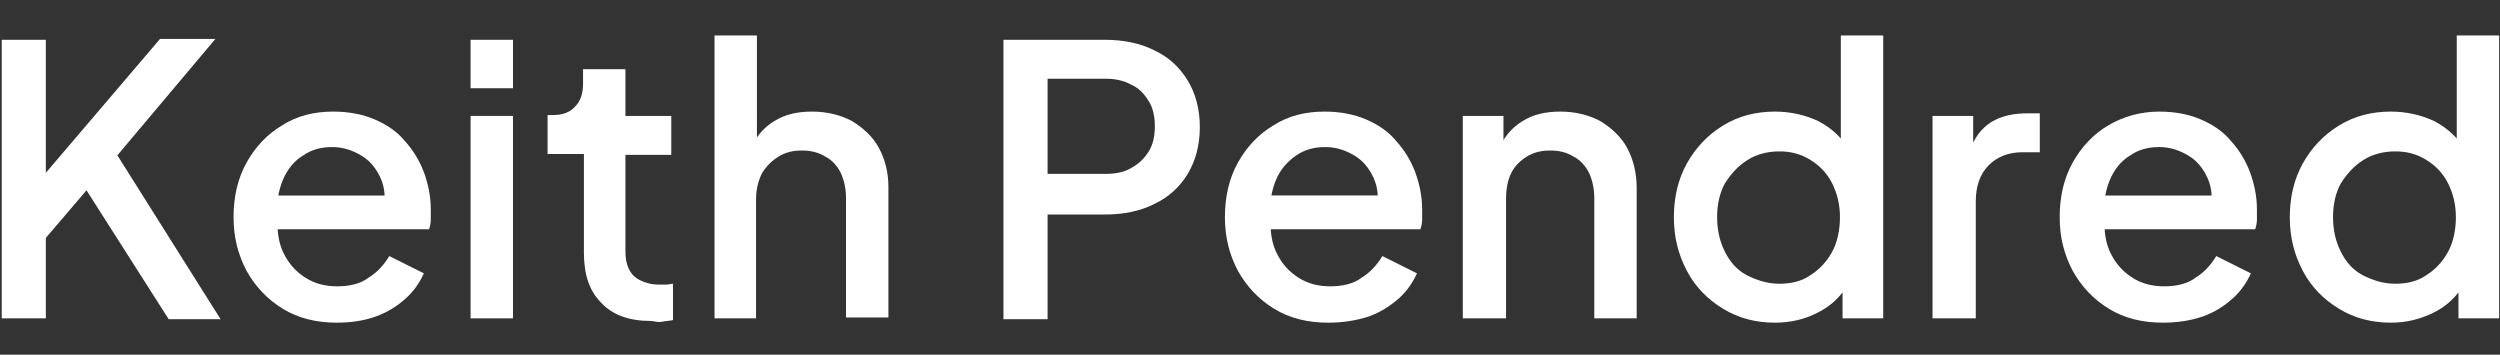 <?xml version="1.0" encoding="utf-8"?>
<!-- Generator: Adobe Illustrator 24.1.0, SVG Export Plug-In . SVG Version: 6.00 Build 0)  -->
<svg version="1.1" id="Layer_1" xmlns="http://www.w3.org/2000/svg" xmlns:xlink="http://www.w3.org/1999/xlink" x="0px" y="0px"
	 viewBox="0 0 289 41" style="enable-background:new 0 0 289 41;" xml:space="preserve">
<rect x="0" y="0" width="289" height="41" fill="#333333" stroke="none"/>
<style type="text/css">
	.st0{fill:#FFFFFF;}
</style>
<g>
	<path class="st0" d="M0.2,36.8V4.6h5.1V22L4,21.5l14.5-17h6.4L12.1,19.7l0.3-3.6l13.1,20.8h-6L10,22l-4.7,5.5v9.3H0.2z"/>
	<path class="st0" d="M38.9,37.3c-2.3,0-4.4-0.5-6.2-1.6s-3.2-2.6-4.2-4.4c-1-1.9-1.5-3.9-1.5-6.2c0-2.4,0.5-4.5,1.5-6.3
		s2.4-3.3,4.1-4.3c1.7-1.1,3.7-1.6,5.9-1.6c1.8,0,3.4,0.3,4.8,0.9c1.4,0.6,2.6,1.4,3.5,2.5c1,1.1,1.7,2.3,2.2,3.6
		c0.5,1.4,0.8,2.8,0.8,4.3c0,0.4,0,0.8,0,1.2c0,0.4-0.1,0.8-0.2,1.1H30.8v-3.9h15.8l-2.3,1.8c0.3-1.4,0.2-2.7-0.3-3.8
		c-0.5-1.1-1.2-2-2.2-2.6s-2.1-1-3.4-1c-1.3,0-2.4,0.3-3.4,1c-1,0.6-1.8,1.6-2.3,2.8c-0.5,1.2-0.8,2.7-0.6,4.3
		c-0.1,1.6,0.1,3,0.7,4.2c0.6,1.2,1.4,2.1,2.5,2.8c1.1,0.7,2.3,1,3.7,1s2.7-0.3,3.6-1c1-0.6,1.8-1.5,2.4-2.5l4,2
		c-0.5,1.1-1.2,2.1-2.1,2.9c-1,0.9-2.1,1.6-3.5,2.1C42,37.1,40.5,37.3,38.9,37.3z"/>
	<path class="st0" d="M54.4,10.2V4.6h4.9v5.6H54.4z M54.4,36.8V13.4h4.9v23.4H54.4z"/>
	<path class="st0" d="M75.2,37.1c-2.5,0-4.4-0.7-5.7-2.1c-1.4-1.4-2-3.3-2-5.8V17.8h-4.2v-4.5h0.6c1.1,0,2-0.3,2.6-1
		c0.6-0.6,0.9-1.5,0.9-2.6V8h4.9v5.4h5.3v4.5h-5.3V29c0,0.8,0.1,1.5,0.4,2.1s0.7,1,1.3,1.3c0.6,0.3,1.3,0.5,2.2,0.5
		c0.2,0,0.5,0,0.8,0s0.6-0.1,0.8-0.1V37c-0.4,0.1-0.9,0.1-1.3,0.2S75.5,37.1,75.2,37.1z"/>
	<path class="st0" d="M82.6,36.8V4.1h4.9V18l-0.8-0.6c0.6-1.5,1.5-2.6,2.8-3.4c1.3-0.8,2.7-1.1,4.4-1.1c1.7,0,3.3,0.4,4.6,1.1
		c1.3,0.8,2.4,1.8,3.1,3.1s1.1,2.8,1.1,4.5v15.1h-4.9V23c0-1.2-0.2-2.1-0.6-3c-0.4-0.8-1-1.5-1.8-1.9c-0.8-0.5-1.7-0.7-2.7-0.7
		s-1.9,0.2-2.7,0.7c-0.8,0.5-1.4,1.1-1.9,1.9c-0.4,0.8-0.7,1.8-0.7,3v13.8H82.6z"/>
	<path class="st0" d="M116,36.8V4.6h11.7c2.2,0,4.1,0.4,5.7,1.2c1.7,0.8,2.9,1.9,3.9,3.5c0.9,1.5,1.4,3.3,1.4,5.4s-0.5,3.9-1.4,5.4
		s-2.2,2.7-3.9,3.5c-1.6,0.8-3.5,1.2-5.7,1.2h-6.6v12.1H116V36.8z M121.1,20.1h6.7c1.2,0,2.2-0.2,3-0.7c0.9-0.5,1.5-1.1,2-1.9
		s0.7-1.8,0.7-2.9s-0.2-2.1-0.7-2.9c-0.5-0.8-1.1-1.5-2-1.9c-0.9-0.5-1.9-0.7-3-0.7h-6.7C121.1,9.1,121.1,20.1,121.1,20.1z"/>
	<path class="st0" d="M153.5,37.3c-2.3,0-4.4-0.5-6.2-1.6s-3.2-2.6-4.2-4.4c-1-1.9-1.5-3.9-1.5-6.2c0-2.4,0.5-4.5,1.5-6.3
		s2.4-3.3,4.1-4.3c1.7-1.1,3.7-1.6,5.9-1.6c1.8,0,3.4,0.3,4.8,0.9c1.4,0.6,2.6,1.4,3.5,2.5c1,1.1,1.7,2.3,2.2,3.6
		c0.5,1.4,0.8,2.8,0.8,4.3c0,0.4,0,0.8,0,1.2c0,0.4-0.1,0.8-0.2,1.1h-18.6v-3.9h15.8l-2.3,1.8c0.3-1.4,0.2-2.7-0.3-3.8
		c-0.5-1.1-1.2-2-2.2-2.6s-2.1-1-3.4-1c-1.3,0-2.4,0.3-3.4,1s-1.8,1.6-2.3,2.8c-0.5,1.2-0.8,2.7-0.6,4.3c-0.1,1.6,0.1,3,0.7,4.2
		c0.6,1.2,1.4,2.1,2.5,2.8c1.1,0.7,2.3,1,3.7,1s2.7-0.3,3.6-1c1-0.6,1.8-1.5,2.4-2.5l4,2c-0.5,1.1-1.2,2.1-2.1,2.9s-2.1,1.6-3.5,2.1
		C156.6,37.1,155.1,37.3,153.5,37.3z"/>
	<path class="st0" d="M169.1,36.8V13.4h4.7V18l-0.6-0.6c0.6-1.5,1.5-2.6,2.8-3.4c1.3-0.8,2.7-1.1,4.4-1.1s3.3,0.4,4.6,1.1
		c1.3,0.8,2.4,1.8,3.1,3.1c0.7,1.3,1.1,2.9,1.1,4.6v15.1h-4.9V23c0-1.2-0.2-2.1-0.6-3c-0.4-0.8-1-1.5-1.8-1.9
		c-0.8-0.5-1.7-0.7-2.7-0.7s-1.9,0.2-2.7,0.7s-1.4,1.1-1.8,1.9c-0.4,0.8-0.6,1.8-0.6,3v13.8H169.1z"/>
	<path class="st0" d="M205.2,37.3c-2.2,0-4.2-0.5-6-1.6s-3.2-2.5-4.2-4.4s-1.5-3.9-1.5-6.2s0.5-4.4,1.5-6.2c1-1.8,2.4-3.3,4.2-4.4
		s3.8-1.6,6-1.6c1.8,0,3.5,0.4,5,1.1c1.5,0.8,2.6,1.8,3.4,3.1l-0.8,1.1V4.1h4.9v32.7H213V32l0.6,0.9c-0.8,1.4-2,2.5-3.4,3.2
		C208.7,36.9,207,37.3,205.2,37.3z M205.7,32.8c1.4,0,2.6-0.3,3.6-1c1.1-0.7,1.9-1.6,2.5-2.7s0.9-2.5,0.9-4c0-1.4-0.3-2.7-0.9-3.9
		c-0.6-1.2-1.5-2.1-2.5-2.7c-1.1-0.7-2.3-1-3.6-1s-2.6,0.3-3.7,1c-1.1,0.7-1.9,1.6-2.6,2.7c-0.6,1.1-0.9,2.4-0.9,3.9s0.3,2.8,0.9,4
		s1.4,2.1,2.5,2.7C203.1,32.4,204.3,32.8,205.7,32.8z"/>
	<path class="st0" d="M223.4,36.8V13.4h4.7v4.8l-0.4-0.7c0.5-1.6,1.4-2.7,2.5-3.4c1.2-0.7,2.5-1,4.2-1h1.4v4.5h-2
		c-1.6,0-2.9,0.5-3.9,1.5s-1.5,2.4-1.5,4.2v13.5H223.4z"/>
	<path class="st0" d="M250,37.3c-2.3,0-4.4-0.5-6.2-1.6s-3.2-2.6-4.2-4.4c-1-1.9-1.5-3.9-1.5-6.2c0-2.4,0.5-4.5,1.5-6.3
		s2.4-3.3,4.1-4.3s3.7-1.6,5.9-1.6c1.8,0,3.4,0.3,4.8,0.9c1.4,0.6,2.6,1.4,3.5,2.5c1,1.1,1.7,2.3,2.2,3.6c0.5,1.4,0.8,2.8,0.8,4.3
		c0,0.4,0,0.8,0,1.2c0,0.4-0.1,0.8-0.2,1.1H242v-3.9h15.8l-2.3,1.8c0.3-1.4,0.2-2.7-0.3-3.8c-0.5-1.1-1.2-2-2.2-2.6s-2.1-1-3.4-1
		c-1.3,0-2.4,0.3-3.4,1c-1,0.6-1.8,1.6-2.3,2.8c-0.5,1.2-0.8,2.7-0.6,4.3c-0.1,1.6,0.1,3,0.7,4.2c0.6,1.2,1.4,2.1,2.5,2.8
		c1.1,0.7,2.3,1,3.7,1s2.7-0.3,3.6-1c1-0.6,1.8-1.5,2.4-2.5l4,2c-0.5,1.1-1.2,2.1-2.1,2.9c-1,0.9-2.1,1.6-3.5,2.1
		C253.1,37.1,251.6,37.3,250,37.3z"/>
	<path class="st0" d="M276.4,37.3c-2.2,0-4.2-0.5-6-1.6s-3.2-2.5-4.2-4.4s-1.5-3.9-1.5-6.2s0.5-4.4,1.5-6.2c1-1.8,2.4-3.3,4.2-4.4
		c1.8-1.1,3.8-1.6,6-1.6c1.8,0,3.5,0.4,5,1.1c1.5,0.8,2.6,1.8,3.4,3.1l-0.8,1.1V4.1h4.9v32.7h-4.7V32l0.6,0.9
		c-0.8,1.4-2,2.5-3.4,3.2C279.8,36.9,278.2,37.3,276.4,37.3z M276.9,32.8c1.4,0,2.6-0.3,3.6-1c1.1-0.7,1.9-1.6,2.5-2.7
		s0.9-2.5,0.9-4c0-1.4-0.3-2.7-0.9-3.9c-0.6-1.2-1.5-2.1-2.5-2.7c-1.1-0.7-2.3-1-3.6-1s-2.6,0.3-3.7,1s-1.9,1.6-2.6,2.7
		c-0.6,1.1-0.9,2.4-0.9,3.9s0.3,2.8,0.9,4s1.4,2.1,2.5,2.7C274.3,32.4,275.5,32.8,276.9,32.8z"/>
</g>
</svg>

